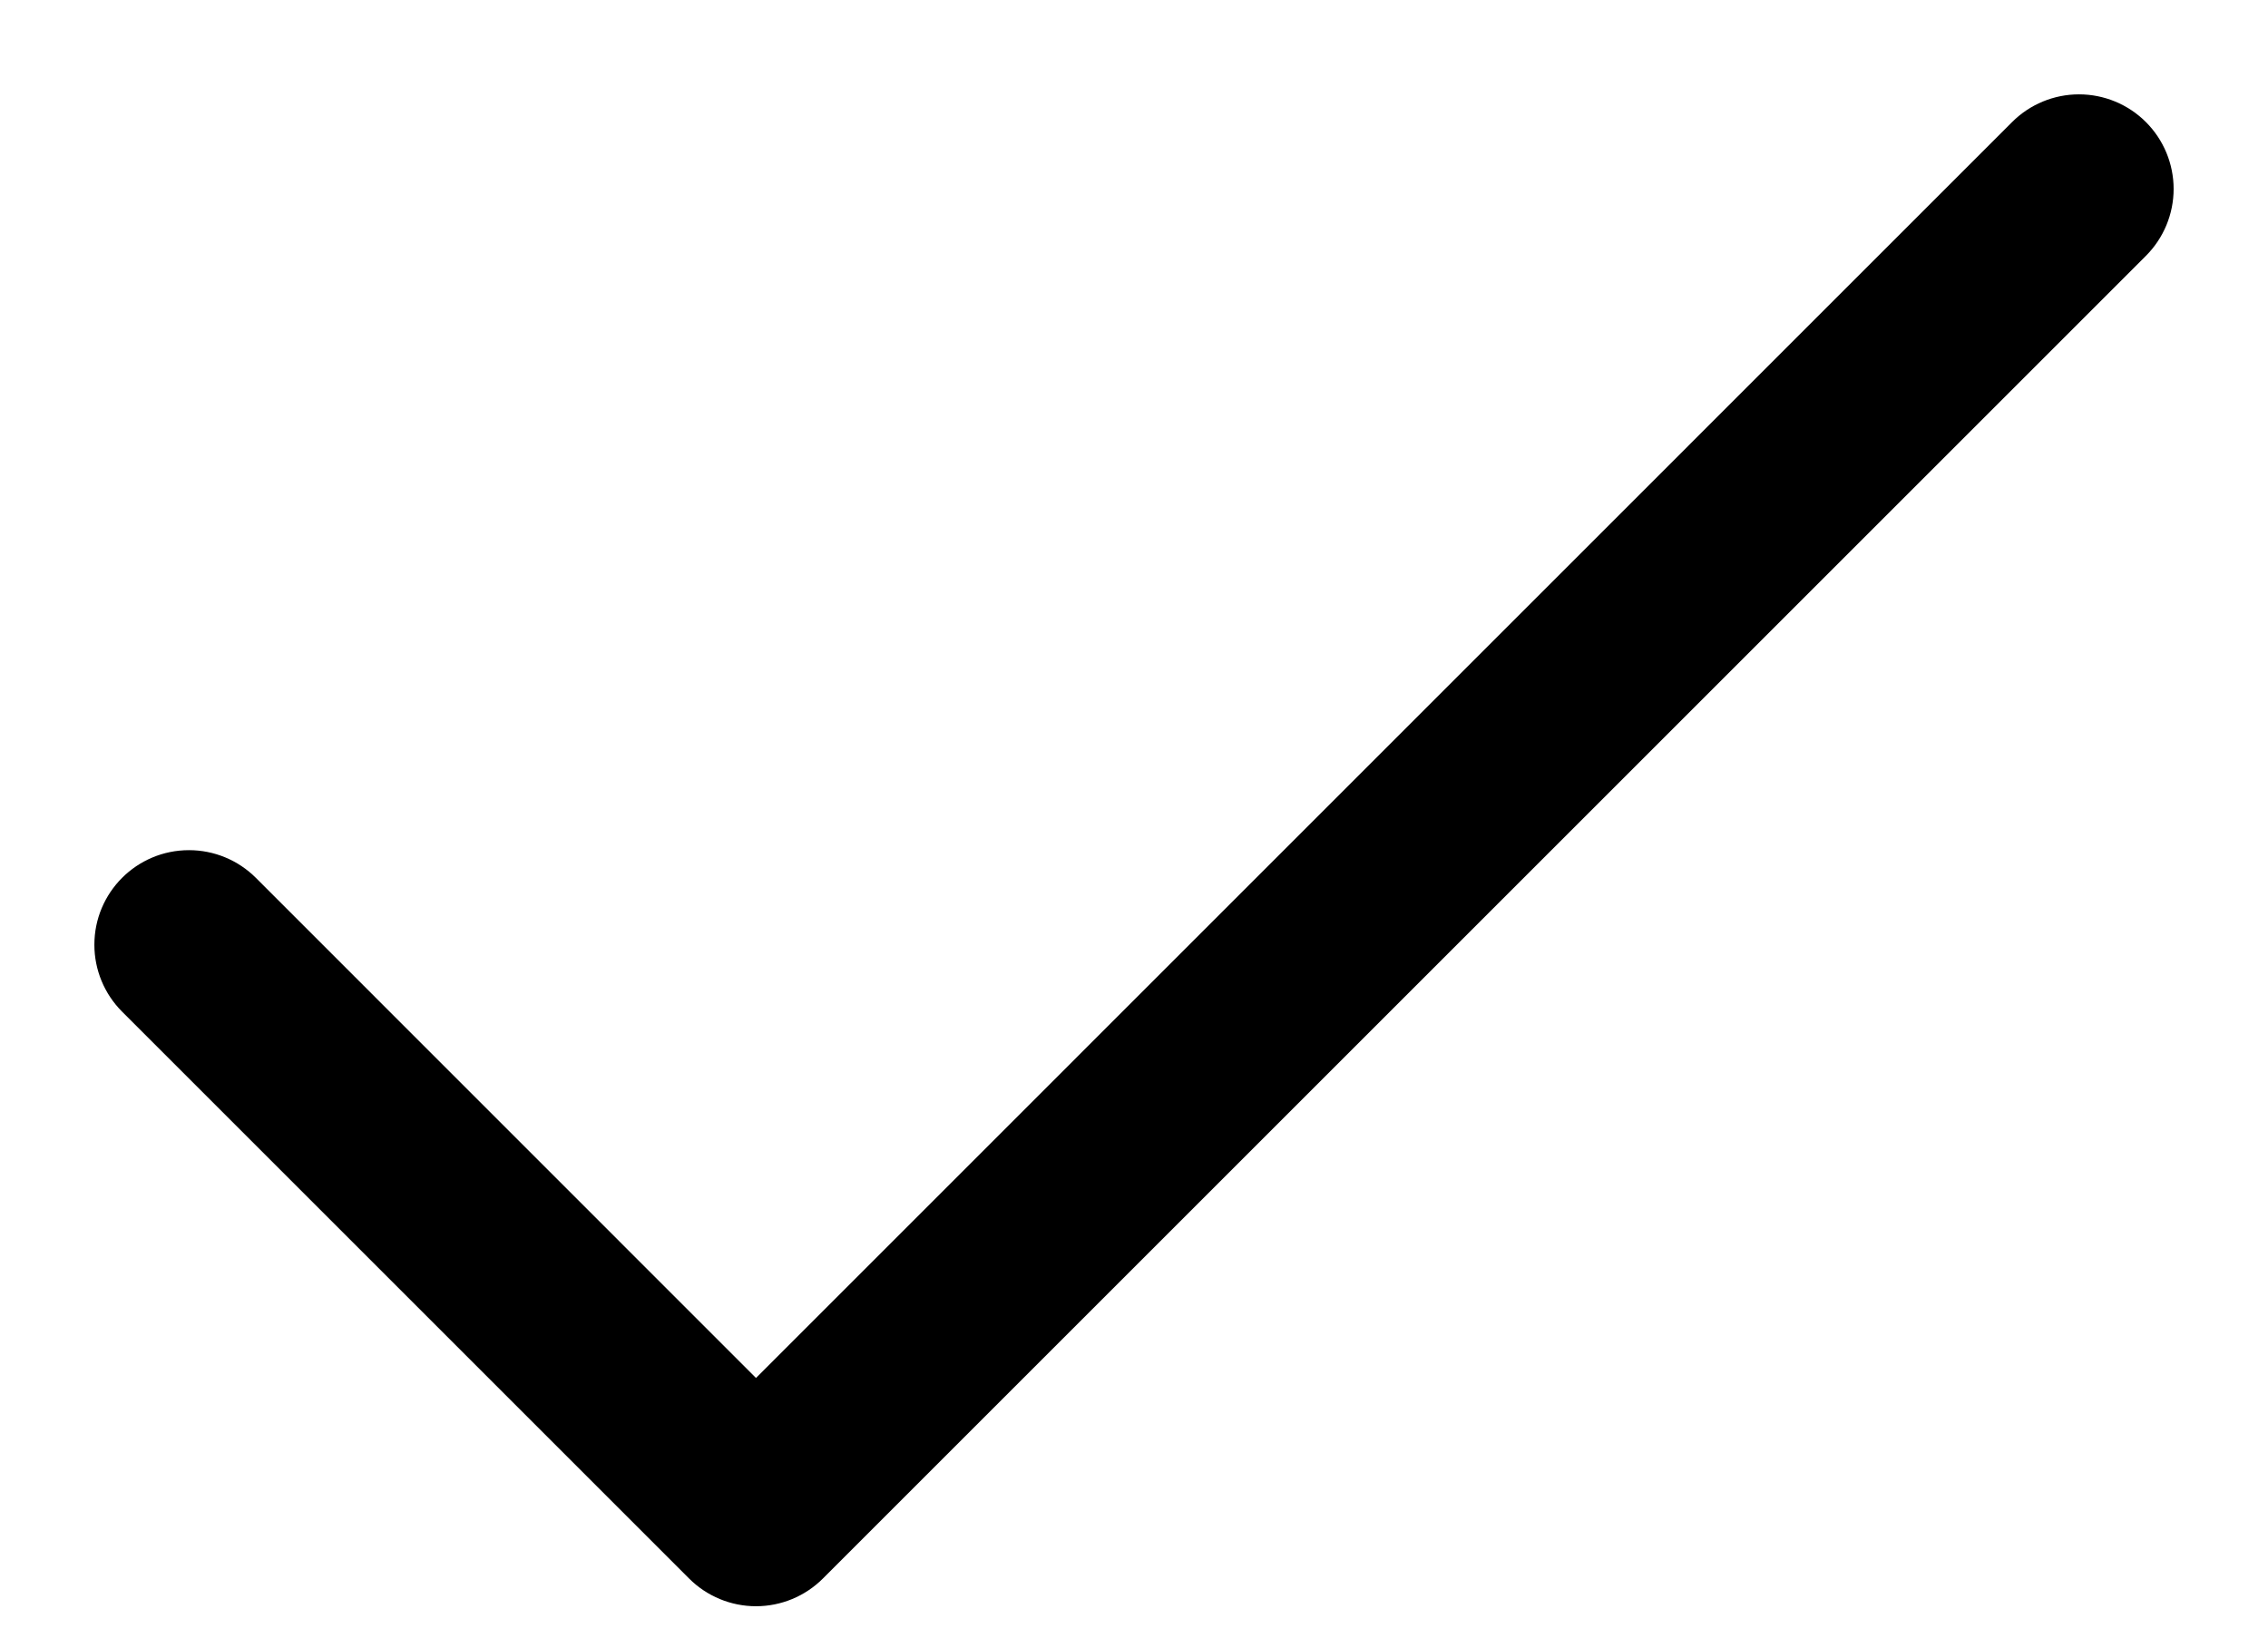 ﻿<?xml version="1.0" encoding="utf-8"?>
<svg version="1.1" xmlns:xlink="http://www.w3.org/1999/xlink" width="18px" height="13px" xmlns="http://www.w3.org/2000/svg">
  <defs>
    <pattern id="BGPattern" patternUnits="userSpaceOnUse" alignment="0 0" imageRepeat="None" />
    <mask fill="white" id="Clip5118">
      <path d="M 16.5 0.749  C 16.699 0.749  16.89 0.828  17.031 0.969  C 17.172 1.11  17.251 1.301  17.251 1.5  C 17.251 1.699  17.172 1.89  17.031 2.031  L 6.531 12.531  C 6.39 12.672  6.199 12.751  6 12.751  C 5.801 12.751  5.61 12.672  5.469 12.531  L 0.969 8.031  C 0.828 7.89  0.749 7.699  0.749 7.5  C 0.749 7.085  1.085 6.749  1.5 6.749  C 1.699 6.749  1.89 6.828  2.031 6.969  L 6 10.939  L 15.969 0.969  C 16.11 0.828  16.301 0.749  16.5 0.749  Z " fill-rule="evenodd" />
    </mask>
  </defs>
  <g transform="matrix(1 0 0 1 -4 -1 )">
    <path d="M 16.5 0.749  C 16.699 0.749  16.89 0.828  17.031 0.969  C 17.172 1.11  17.251 1.301  17.251 1.5  C 17.251 1.699  17.172 1.89  17.031 2.031  L 6.531 12.531  C 6.39 12.672  6.199 12.751  6 12.751  C 5.801 12.751  5.61 12.672  5.469 12.531  L 0.969 8.031  C 0.828 7.89  0.749 7.699  0.749 7.5  C 0.749 7.085  1.085 6.749  1.5 6.749  C 1.699 6.749  1.89 6.828  2.031 6.969  L 6 10.939  L 15.969 0.969  C 16.11 0.828  16.301 0.749  16.5 0.749  Z " fill-rule="nonzero" fill="rgba(0, 0, 0, 1)" stroke="none" transform="matrix(1 0 0 1 4 1 )" class="fill" />
    <path d="M 16.5 0.749  C 16.699 0.749  16.89 0.828  17.031 0.969  C 17.172 1.11  17.251 1.301  17.251 1.5  C 17.251 1.699  17.172 1.89  17.031 2.031  L 6.531 12.531  C 6.39 12.672  6.199 12.751  6 12.751  C 5.801 12.751  5.61 12.672  5.469 12.531  L 0.969 8.031  C 0.828 7.89  0.749 7.699  0.749 7.5  C 0.749 7.085  1.085 6.749  1.5 6.749  C 1.699 6.749  1.89 6.828  2.031 6.969  L 6 10.939  L 15.969 0.969  C 16.11 0.828  16.301 0.749  16.5 0.749  Z " stroke-width="0" stroke-dasharray="0" stroke="rgba(255, 255, 255, 0)" fill="none" transform="matrix(1 0 0 1 4 1 )" class="stroke" mask="url(#Clip5118)" />
  </g>
</svg>